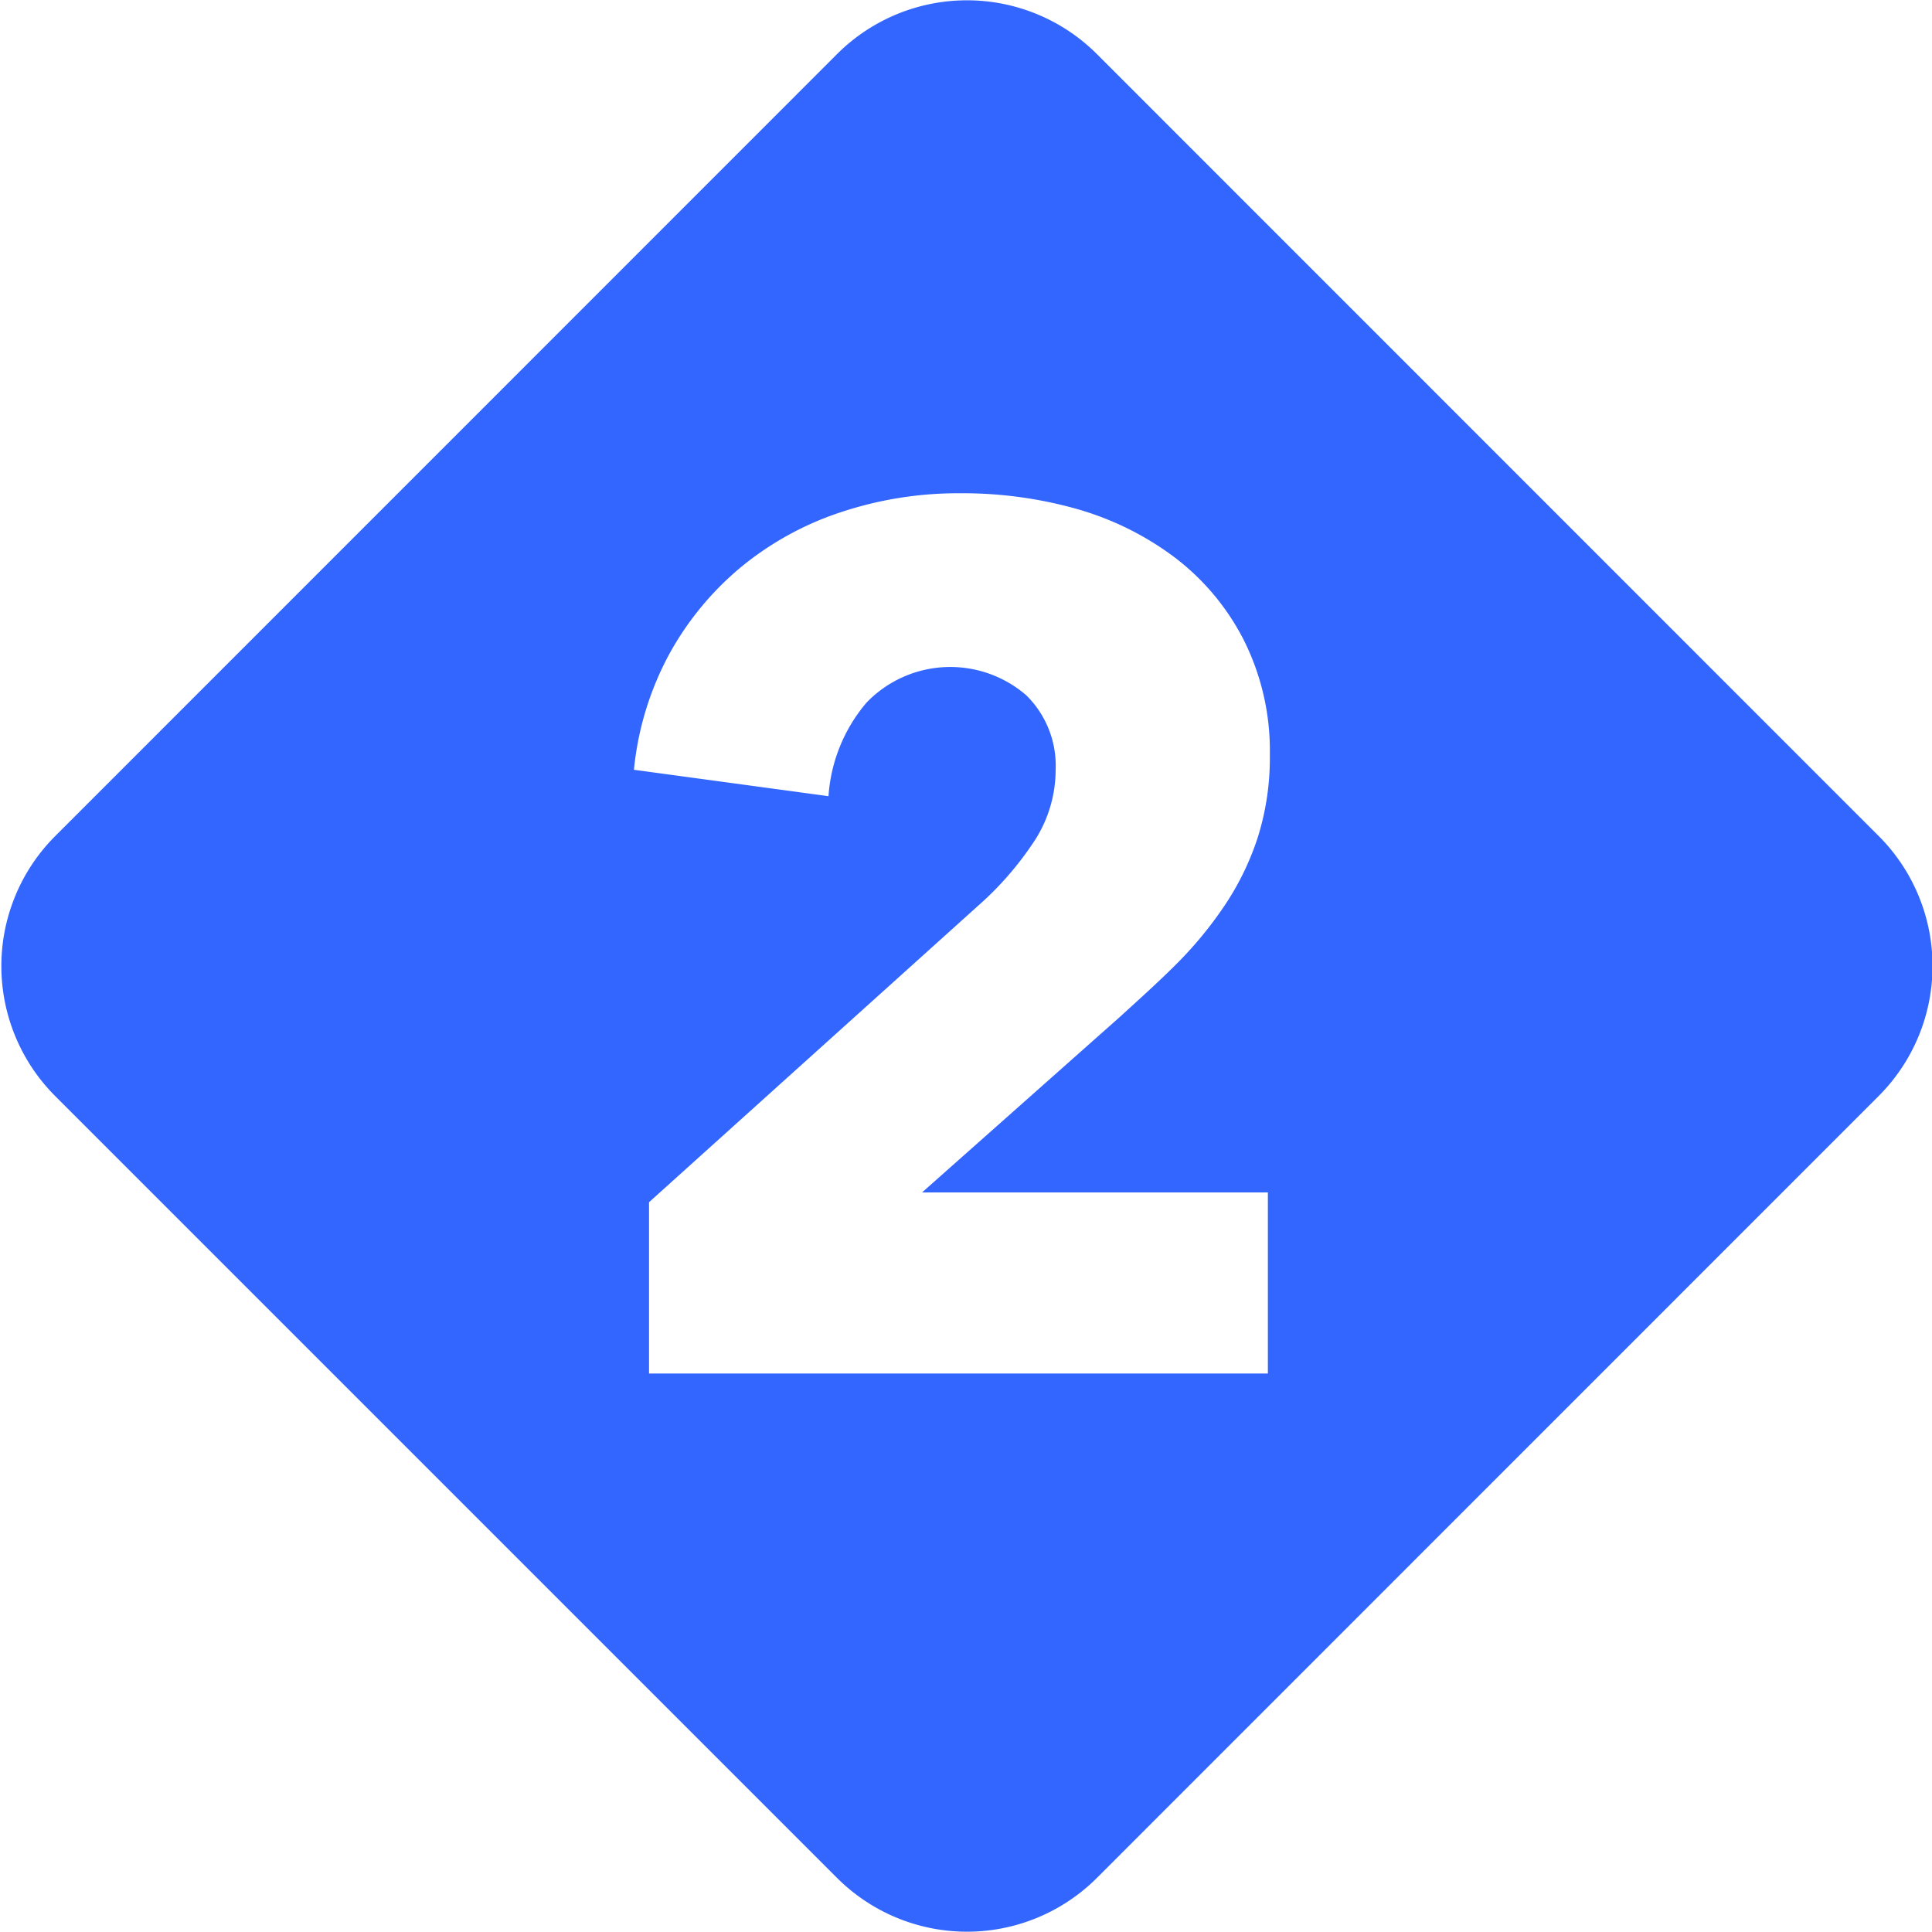 <svg id="Layer_1" data-name="Layer 1" xmlns="http://www.w3.org/2000/svg" viewBox="0 0 128 128"><defs><style>.cls-1{fill:#36f;}</style></defs><title>i</title><path class="cls-1" d="M124.5,55.42L72.65,3.56a12.18,12.18,0,0,0-17.17,0L3.63,55.42a12.18,12.18,0,0,0,0,17.17l51.85,51.85a12.18,12.18,0,0,0,17.17,0L124.5,72.58A12.18,12.18,0,0,0,124.5,55.42ZM84,91H43V79.65l22.2-20a21.34,21.34,0,0,0,3.42-4.07A8.68,8.68,0,0,0,69.94,51,6.55,6.55,0,0,0,68,46.07a7.7,7.7,0,0,0-10.59.48,10.65,10.65,0,0,0-2.52,6.2L42,51a20.23,20.23,0,0,1,2.36-7.7,20,20,0,0,1,4.76-5.75,20.54,20.54,0,0,1,6.6-3.62,24.6,24.6,0,0,1,7.88-1.25,27.86,27.86,0,0,1,7.6,1,19.81,19.81,0,0,1,6.56,3.2,16,16,0,0,1,4.6,5.44A16.32,16.32,0,0,1,84.13,50a17.54,17.54,0,0,1-.8,5.48A18.21,18.21,0,0,1,81.13,60a26,26,0,0,1-3.2,3.88c-1.2,1.2-2.44,2.31-3.72,3.48L61.09,79H84V91Z"/></svg>